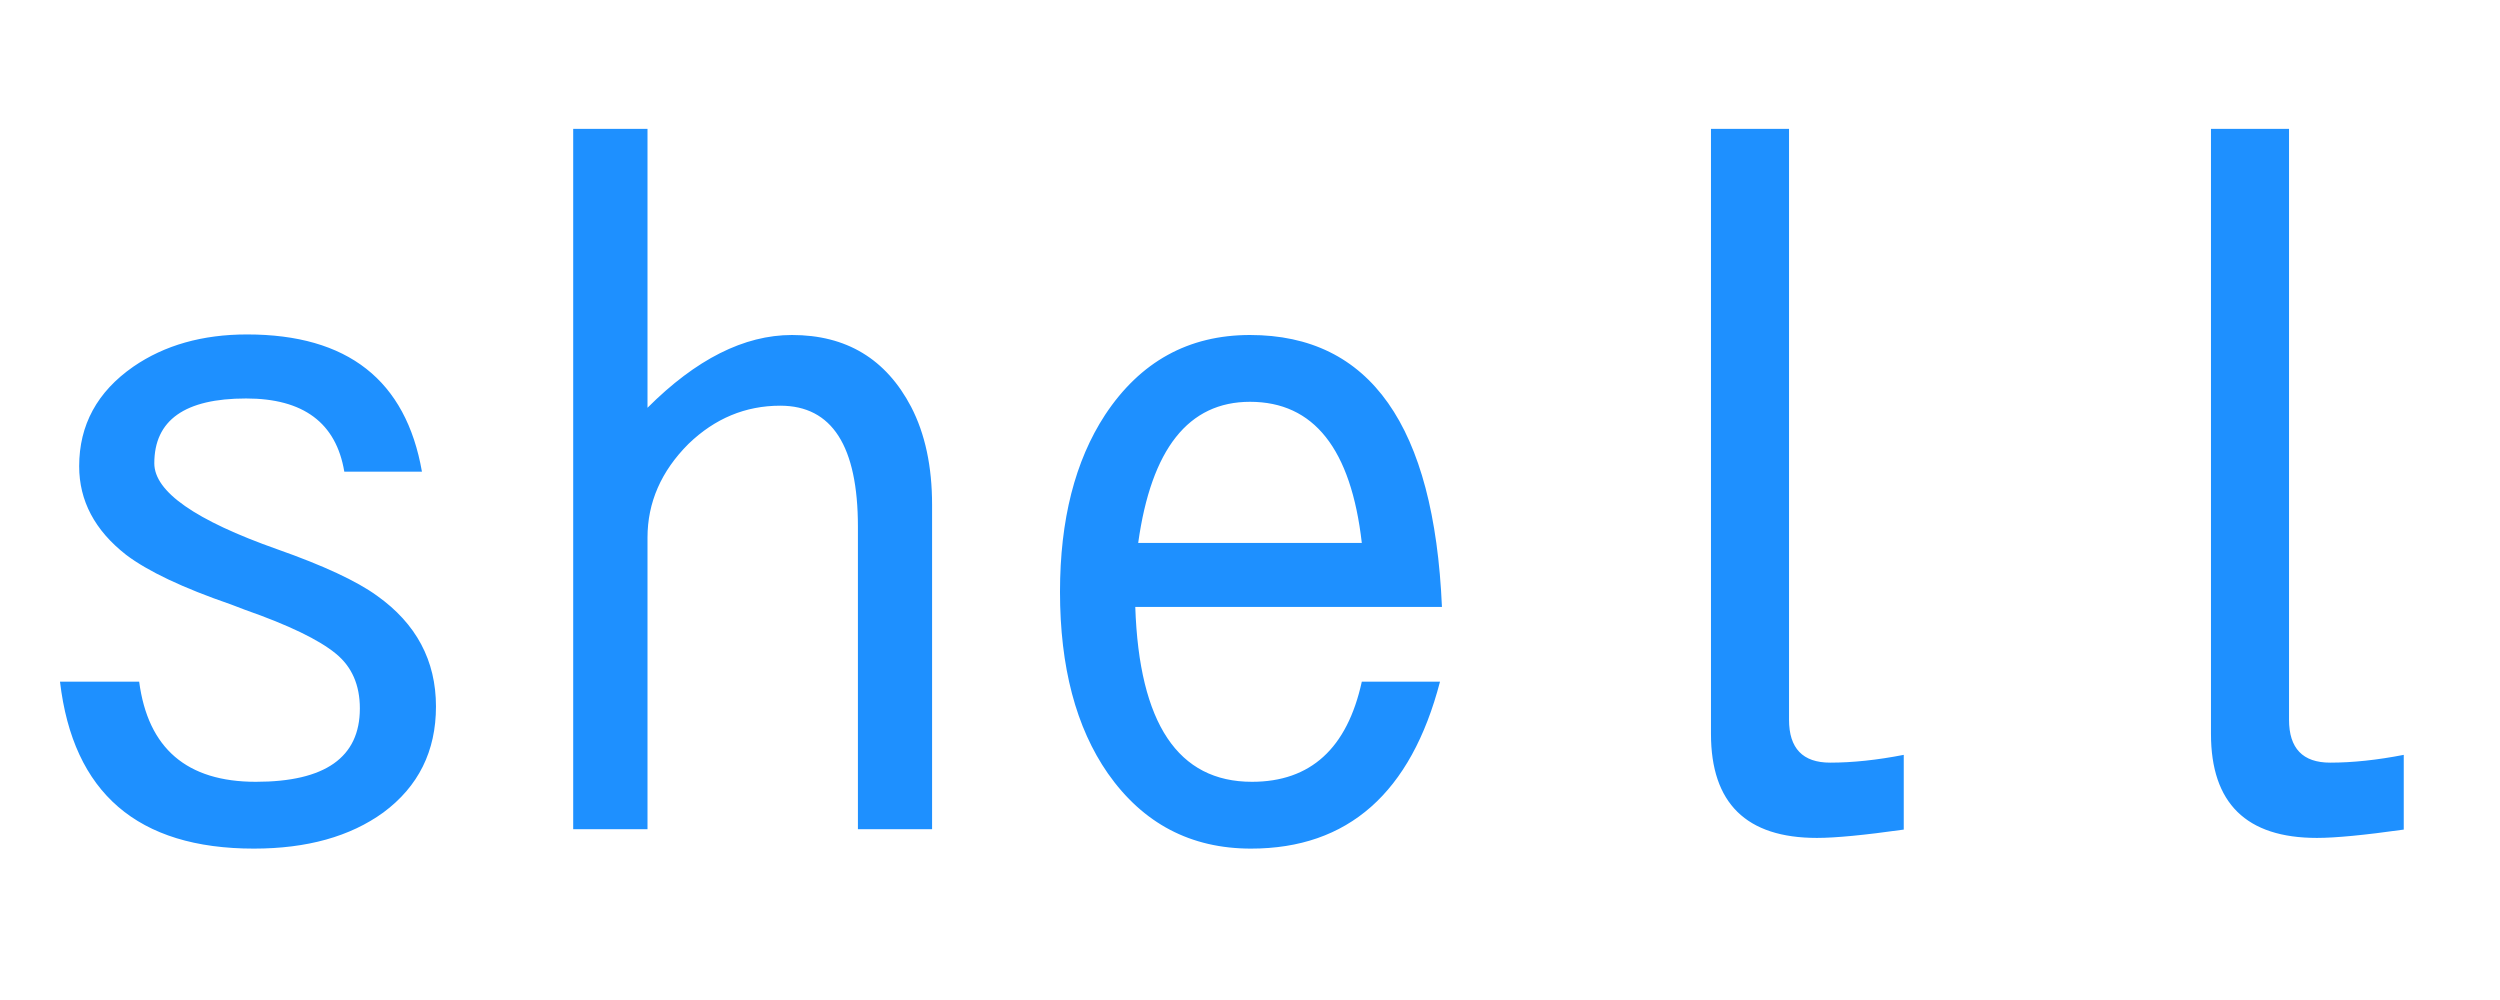 <svg xmlns="http://www.w3.org/2000/svg" xmlns:xlink="http://www.w3.org/1999/xlink" width="180" height="72"><path fill="#1E90FF" d="M4.32 49.08L10.02 49.08Q10.97 56.29 18.42 56.29L18.42 56.29Q25.91 56.29 25.91 51.01L25.91 51.01Q25.91 48.48 24.19 47.07L24.19 47.07Q22.36 45.56 17.65 43.91L17.65 43.91L16.63 43.52Q11.43 41.73 9.07 39.94L9.07 39.94Q5.70 37.30 5.70 33.57L5.70 33.57Q5.70 29.11 9.60 26.40L9.60 26.40Q12.97 24.08 17.79 24.08L17.79 24.08Q28.65 24.08 30.38 33.96L30.38 33.96L24.79 33.96Q23.91 28.69 17.72 28.69L17.72 28.69Q11.11 28.69 11.11 33.36L11.11 33.36Q11.11 36.42 19.97 39.55L19.97 39.55Q24.96 41.31 27.14 42.89L27.14 42.89Q31.39 45.91 31.39 50.87L31.39 50.87Q31.39 55.69 27.60 58.50L27.60 58.50Q24.01 61.10 18.28 61.10L18.28 61.10Q5.73 61.10 4.32 49.08L4.32 49.08ZM41.27 59.70L41.27 9.28L46.62 9.28L46.62 29.36Q51.86 24.12 57.02 24.12L57.02 24.12Q62.89 24.12 65.60 29.29L65.60 29.29Q67.11 32.20 67.11 36.35L67.11 36.35L67.11 59.70L61.77 59.70L61.77 37.93Q61.77 29.21 56.18 29.21L56.18 29.21Q52.42 29.21 49.57 31.96L49.57 31.96Q46.62 34.91 46.62 38.71L46.62 38.71L46.62 59.70L41.27 59.70ZM98.05 49.08L103.68 49.08Q100.55 61.10 90.07 61.10L90.07 61.10Q83.57 61.10 79.77 55.69L79.77 55.69Q76.32 50.73 76.32 42.61L76.32 42.61Q76.32 34.84 79.56 29.88L79.56 29.88Q83.36 24.12 90 24.12L90 24.12Q102.97 24.12 103.82 43.70L103.82 43.70L81.74 43.70Q82.16 56.29 90.14 56.29L90.14 56.29Q96.47 56.29 98.05 49.08L98.05 49.08ZM81.95 39.09L98.05 39.09Q96.89 28.93 90 28.93L90 28.93Q83.36 28.93 81.95 39.09L81.95 39.09ZM128.81 9.28L128.81 51.82Q128.81 54.91 131.77 54.91L131.77 54.91Q134.19 54.91 137.07 54.35L137.07 54.35L137.07 59.73Q132.82 60.33 130.82 60.33L130.82 60.33Q123.19 60.33 123.19 52.84L123.19 52.84L123.19 9.28L128.81 9.28ZM164.81 9.28L164.81 51.82Q164.81 54.91 167.77 54.91L167.77 54.91Q170.19 54.91 173.07 54.35L173.07 54.35L173.07 59.73Q168.82 60.33 166.82 60.33L166.82 60.33Q159.19 60.33 159.19 52.84L159.19 52.84L159.19 9.28L164.81 9.28Z"/></svg>